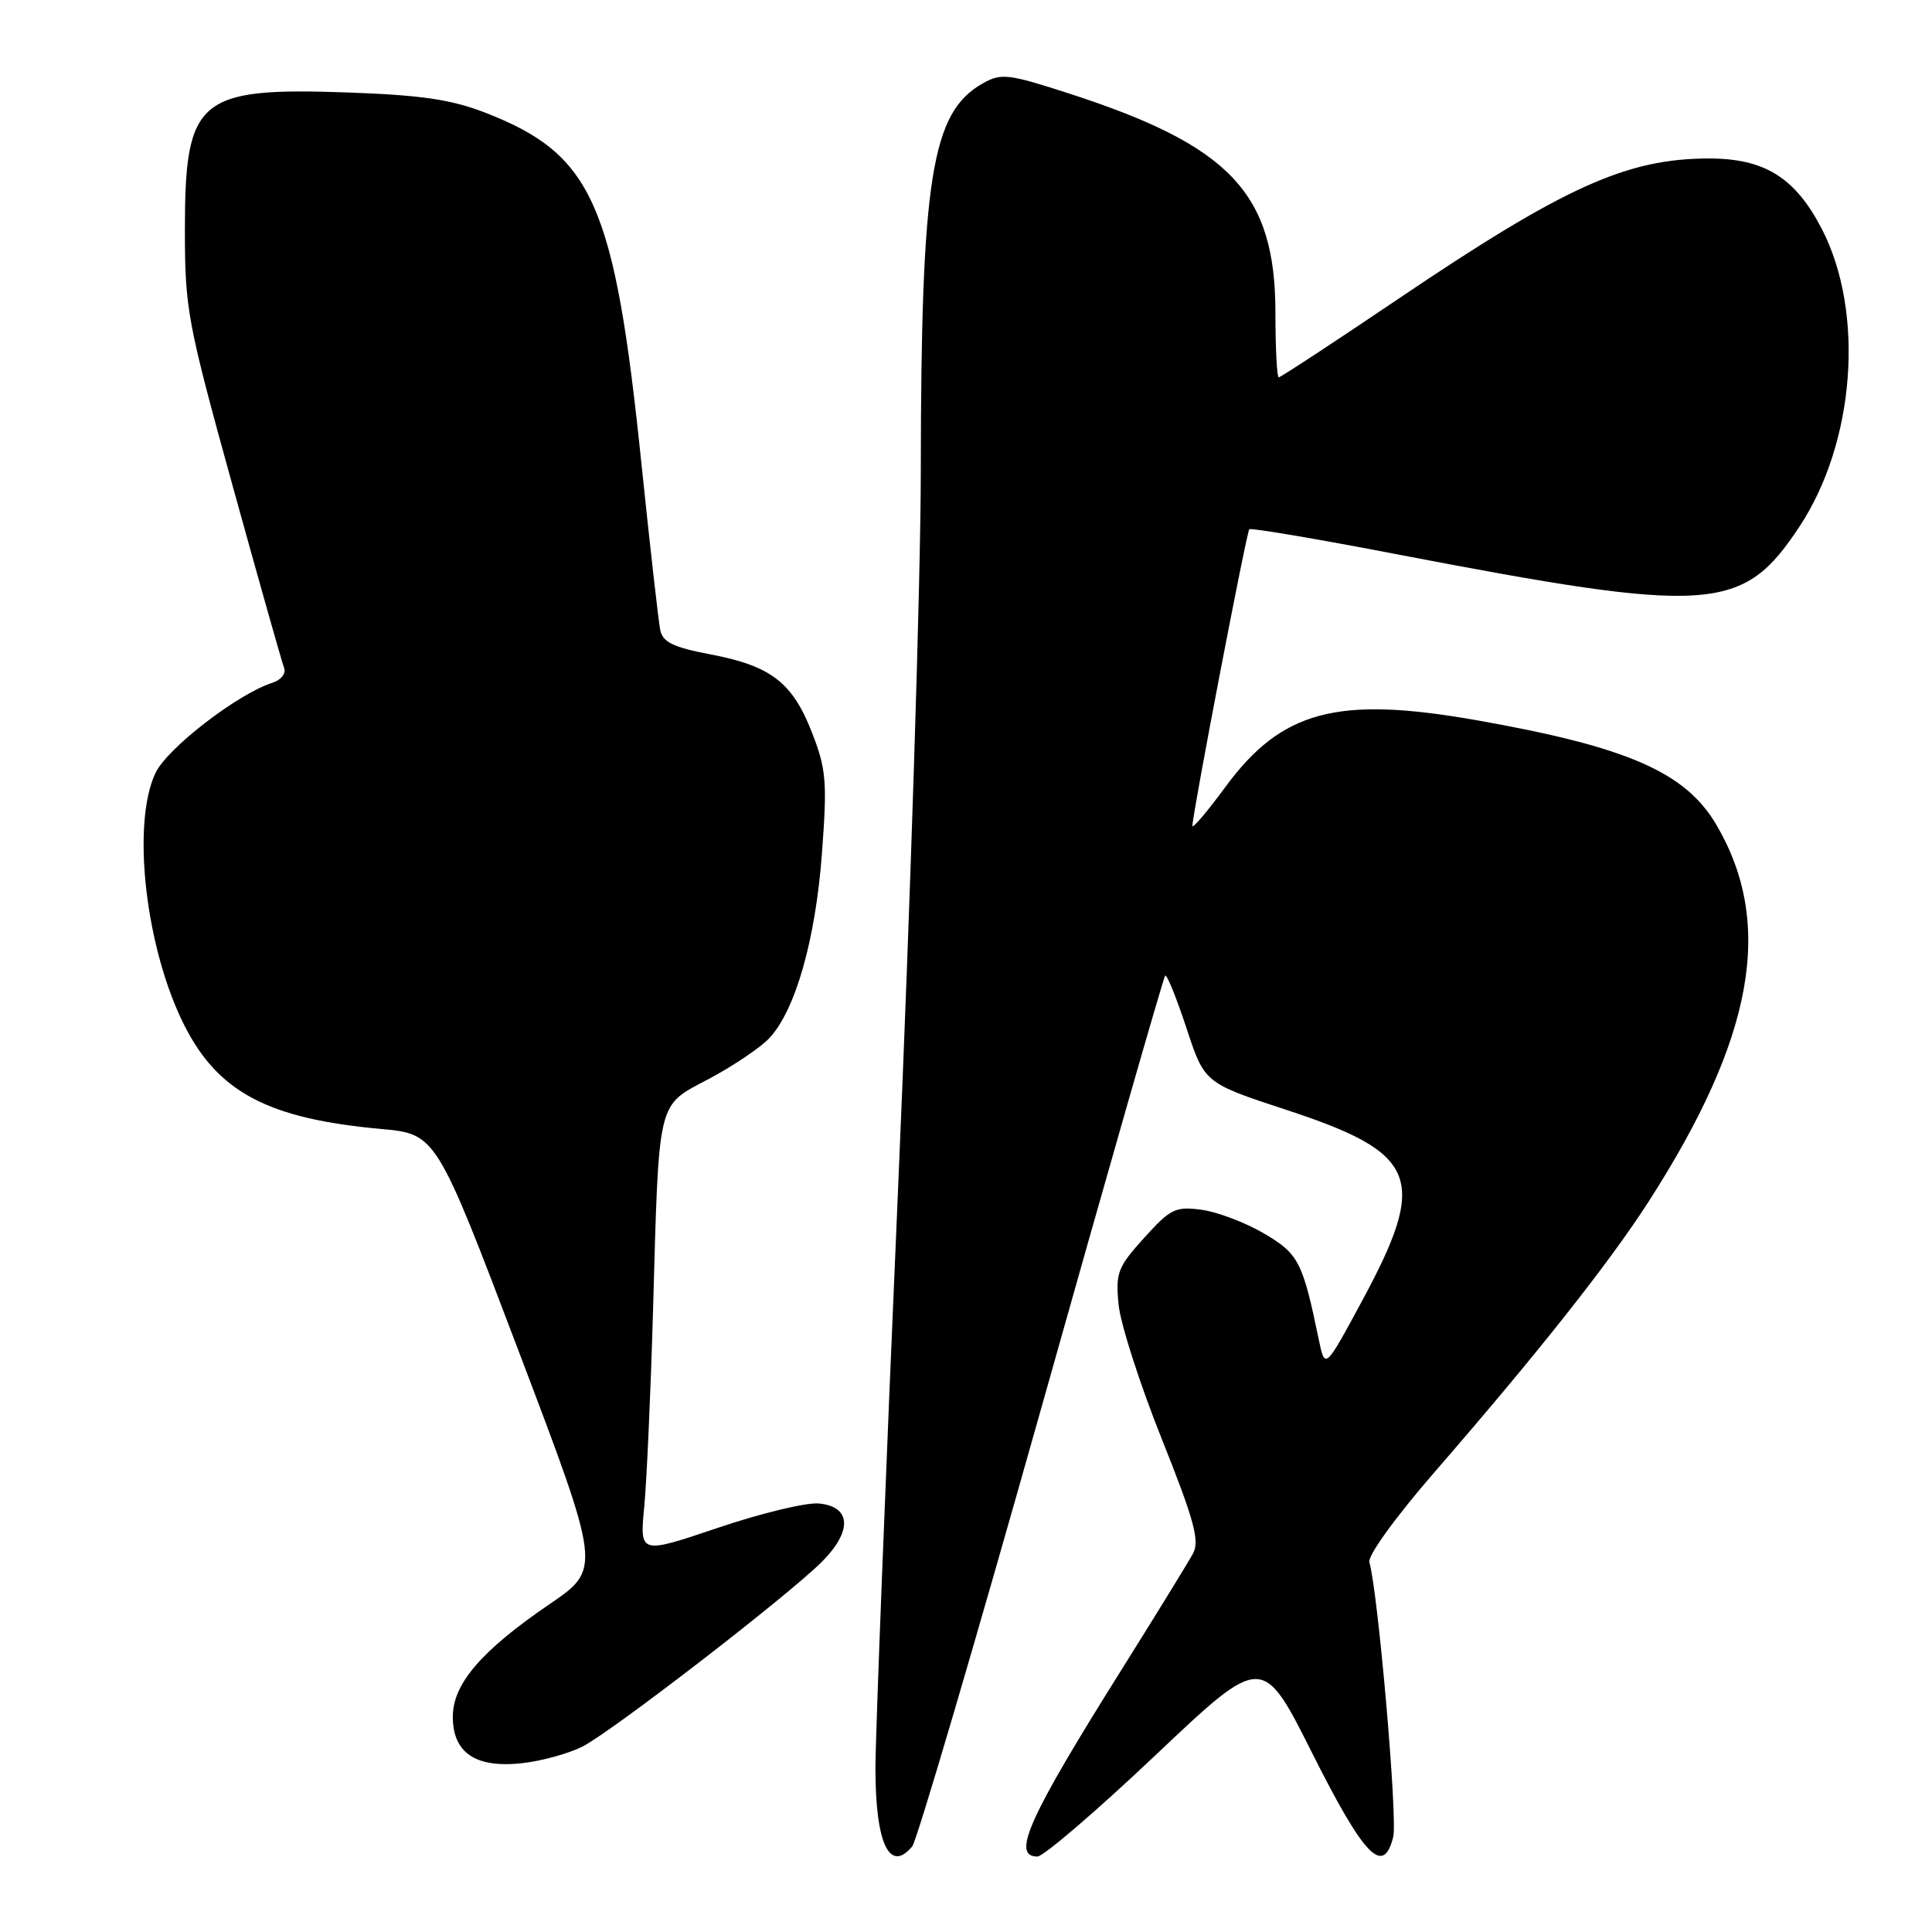 <?xml version="1.0" encoding="UTF-8" standalone="no"?>
<!DOCTYPE svg PUBLIC "-//W3C//DTD SVG 1.1//EN" "http://www.w3.org/Graphics/SVG/1.1/DTD/svg11.dtd" >
<svg xmlns="http://www.w3.org/2000/svg" xmlns:xlink="http://www.w3.org/1999/xlink" version="1.1" viewBox="0 0 256 256">
 <g >
 <path fill="currentColor"
d=" M 120.88 244.65 C 121.49 243.90 129.20 217.73 138.00 186.49 C 146.79 155.24 154.17 129.50 154.39 129.28 C 154.61 129.06 155.87 132.17 157.20 136.19 C 159.60 143.50 159.60 143.50 170.44 147.06 C 187.99 152.82 189.28 156.11 180.41 172.51 C 175.57 181.47 175.57 181.47 174.74 177.48 C 172.61 167.17 172.07 166.13 167.47 163.43 C 165.01 161.99 161.29 160.58 159.21 160.30 C 155.75 159.84 155.09 160.16 151.60 164.03 C 148.09 167.91 147.81 168.64 148.22 172.88 C 148.47 175.42 151.04 183.42 153.93 190.64 C 158.23 201.40 158.98 204.16 158.09 205.83 C 157.49 206.95 153.24 213.86 148.65 221.18 C 136.27 240.91 133.98 246.00 137.46 246.00 C 138.26 246.00 145.30 239.96 153.10 232.58 C 167.28 219.16 167.28 219.16 173.89 232.33 C 180.77 246.03 183.30 248.64 184.61 243.40 C 185.21 241.02 182.61 211.07 181.45 207.00 C 181.21 206.14 184.91 201.02 190.14 195.00 C 203.71 179.37 213.21 167.36 218.39 159.31 C 232.40 137.55 235.13 122.43 227.44 109.31 C 223.33 102.30 215.66 98.96 195.52 95.41 C 177.18 92.19 169.83 94.15 162.39 104.25 C 159.98 107.53 158.00 109.86 158.00 109.43 C 158.00 107.88 165.17 70.50 165.54 70.13 C 165.74 69.93 174.37 71.38 184.70 73.37 C 226.79 81.45 230.89 81.18 238.43 69.79 C 245.81 58.64 247.11 41.43 241.42 30.37 C 237.89 23.54 233.84 21.00 226.45 21.00 C 215.56 21.00 207.29 24.74 185.30 39.59 C 176.82 45.32 169.68 50.00 169.44 50.00 C 169.20 50.00 169.00 46.16 169.00 41.46 C 169.00 25.62 163.08 19.33 141.69 12.40 C 133.60 9.78 132.67 9.67 130.24 11.04 C 123.42 14.87 122.05 23.46 122.01 62.50 C 122.00 76.80 120.64 119.55 119.00 157.50 C 117.35 195.45 116.00 230.02 116.00 234.32 C 116.00 244.29 117.88 248.26 120.88 244.65 Z  M 77.20 231.42 C 81.15 229.39 104.39 211.46 108.91 206.94 C 112.97 202.87 112.80 199.62 108.50 199.22 C 106.85 199.06 100.84 200.51 95.14 202.44 C 84.77 205.94 84.77 205.94 85.36 199.72 C 85.69 196.30 86.21 184.72 86.52 174.00 C 87.34 145.16 86.98 146.66 93.97 142.94 C 97.19 141.22 100.77 138.81 101.93 137.57 C 105.39 133.89 108.06 124.52 108.91 113.10 C 109.62 103.57 109.49 101.95 107.60 97.09 C 105.01 90.43 102.17 88.24 94.15 86.71 C 89.24 85.78 87.83 85.10 87.49 83.51 C 87.26 82.41 86.14 72.50 85.00 61.50 C 81.43 26.91 78.55 20.46 64.27 14.92 C 59.75 13.17 55.79 12.60 46.00 12.25 C 26.25 11.56 24.50 13.05 24.50 30.46 C 24.50 40.94 24.82 42.66 30.82 64.36 C 34.30 76.94 37.37 87.81 37.65 88.52 C 37.92 89.24 37.23 90.11 36.10 90.47 C 31.52 91.92 22.16 99.14 20.61 102.41 C 17.39 109.19 19.29 125.71 24.44 135.89 C 28.93 144.75 35.57 148.24 50.46 149.59 C 57.80 150.26 57.80 150.26 68.74 179.07 C 79.67 207.87 79.67 207.87 72.86 212.53 C 63.77 218.73 60.00 223.12 60.00 227.48 C 60.00 232.28 63.04 234.31 69.20 233.63 C 71.78 233.34 75.38 232.35 77.20 231.42 Z "/>
</g>
</svg>
